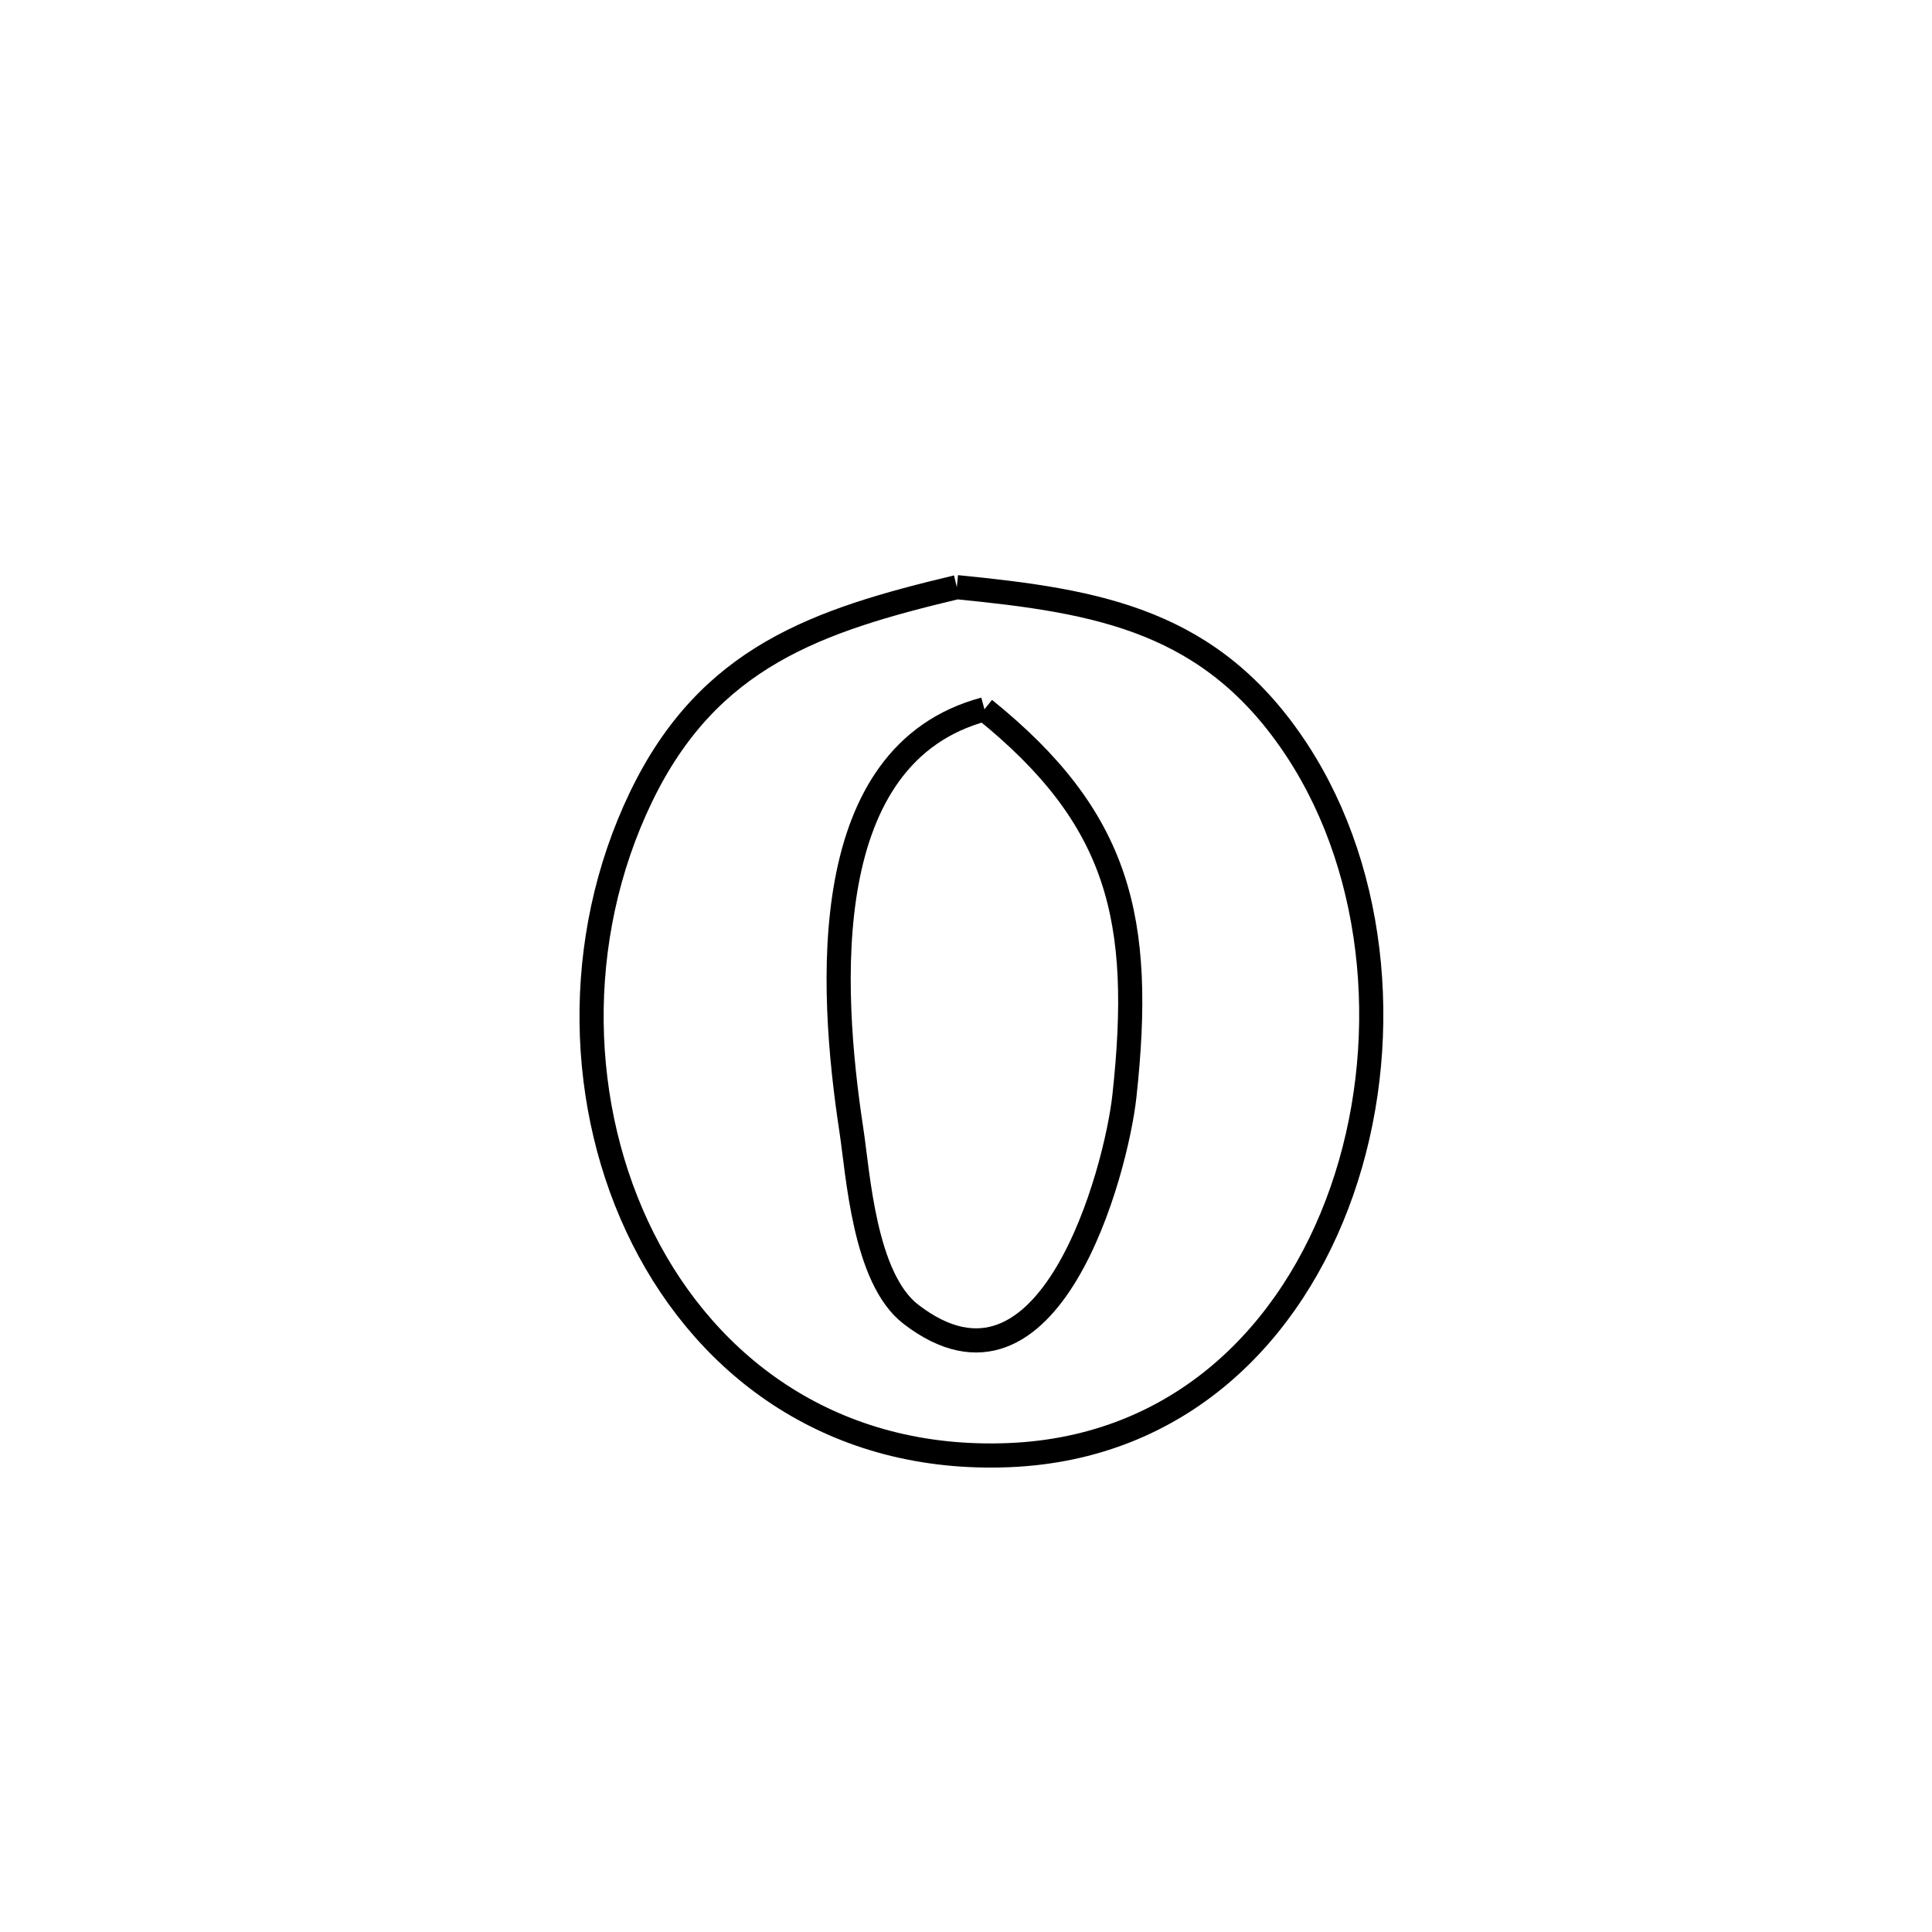 <svg xmlns="http://www.w3.org/2000/svg" viewBox="0.0 0.0 24.0 24.0" height="200px" width="200px"><path fill="none" stroke="black" stroke-width=".3" stroke-opacity="1.0"  filling="0" d="M11.886 7.294 L11.886 7.294 C13.656 7.468 15.055 7.707 16.114 9.324 C17.129 10.875 17.29 13.019 16.669 14.797 C16.048 16.576 14.646 17.989 12.536 18.076 C10.375 18.165 8.805 17.009 7.988 15.386 C7.172 13.764 7.109 11.675 7.962 9.902 C8.802 8.158 10.15 7.708 11.886 7.294 L11.886 7.294"></path>
<path fill="none" stroke="black" stroke-width=".3" stroke-opacity="1.0"  filling="0" d="M12.229 8.811 L12.229 8.811 C13.909 10.167 14.207 11.416 13.968 13.614 C13.867 14.545 13.041 17.654 11.315 16.326 C10.734 15.878 10.66 14.585 10.576 14.038 C10.302 12.241 10.144 9.368 12.229 8.811 L12.229 8.811"></path></svg>